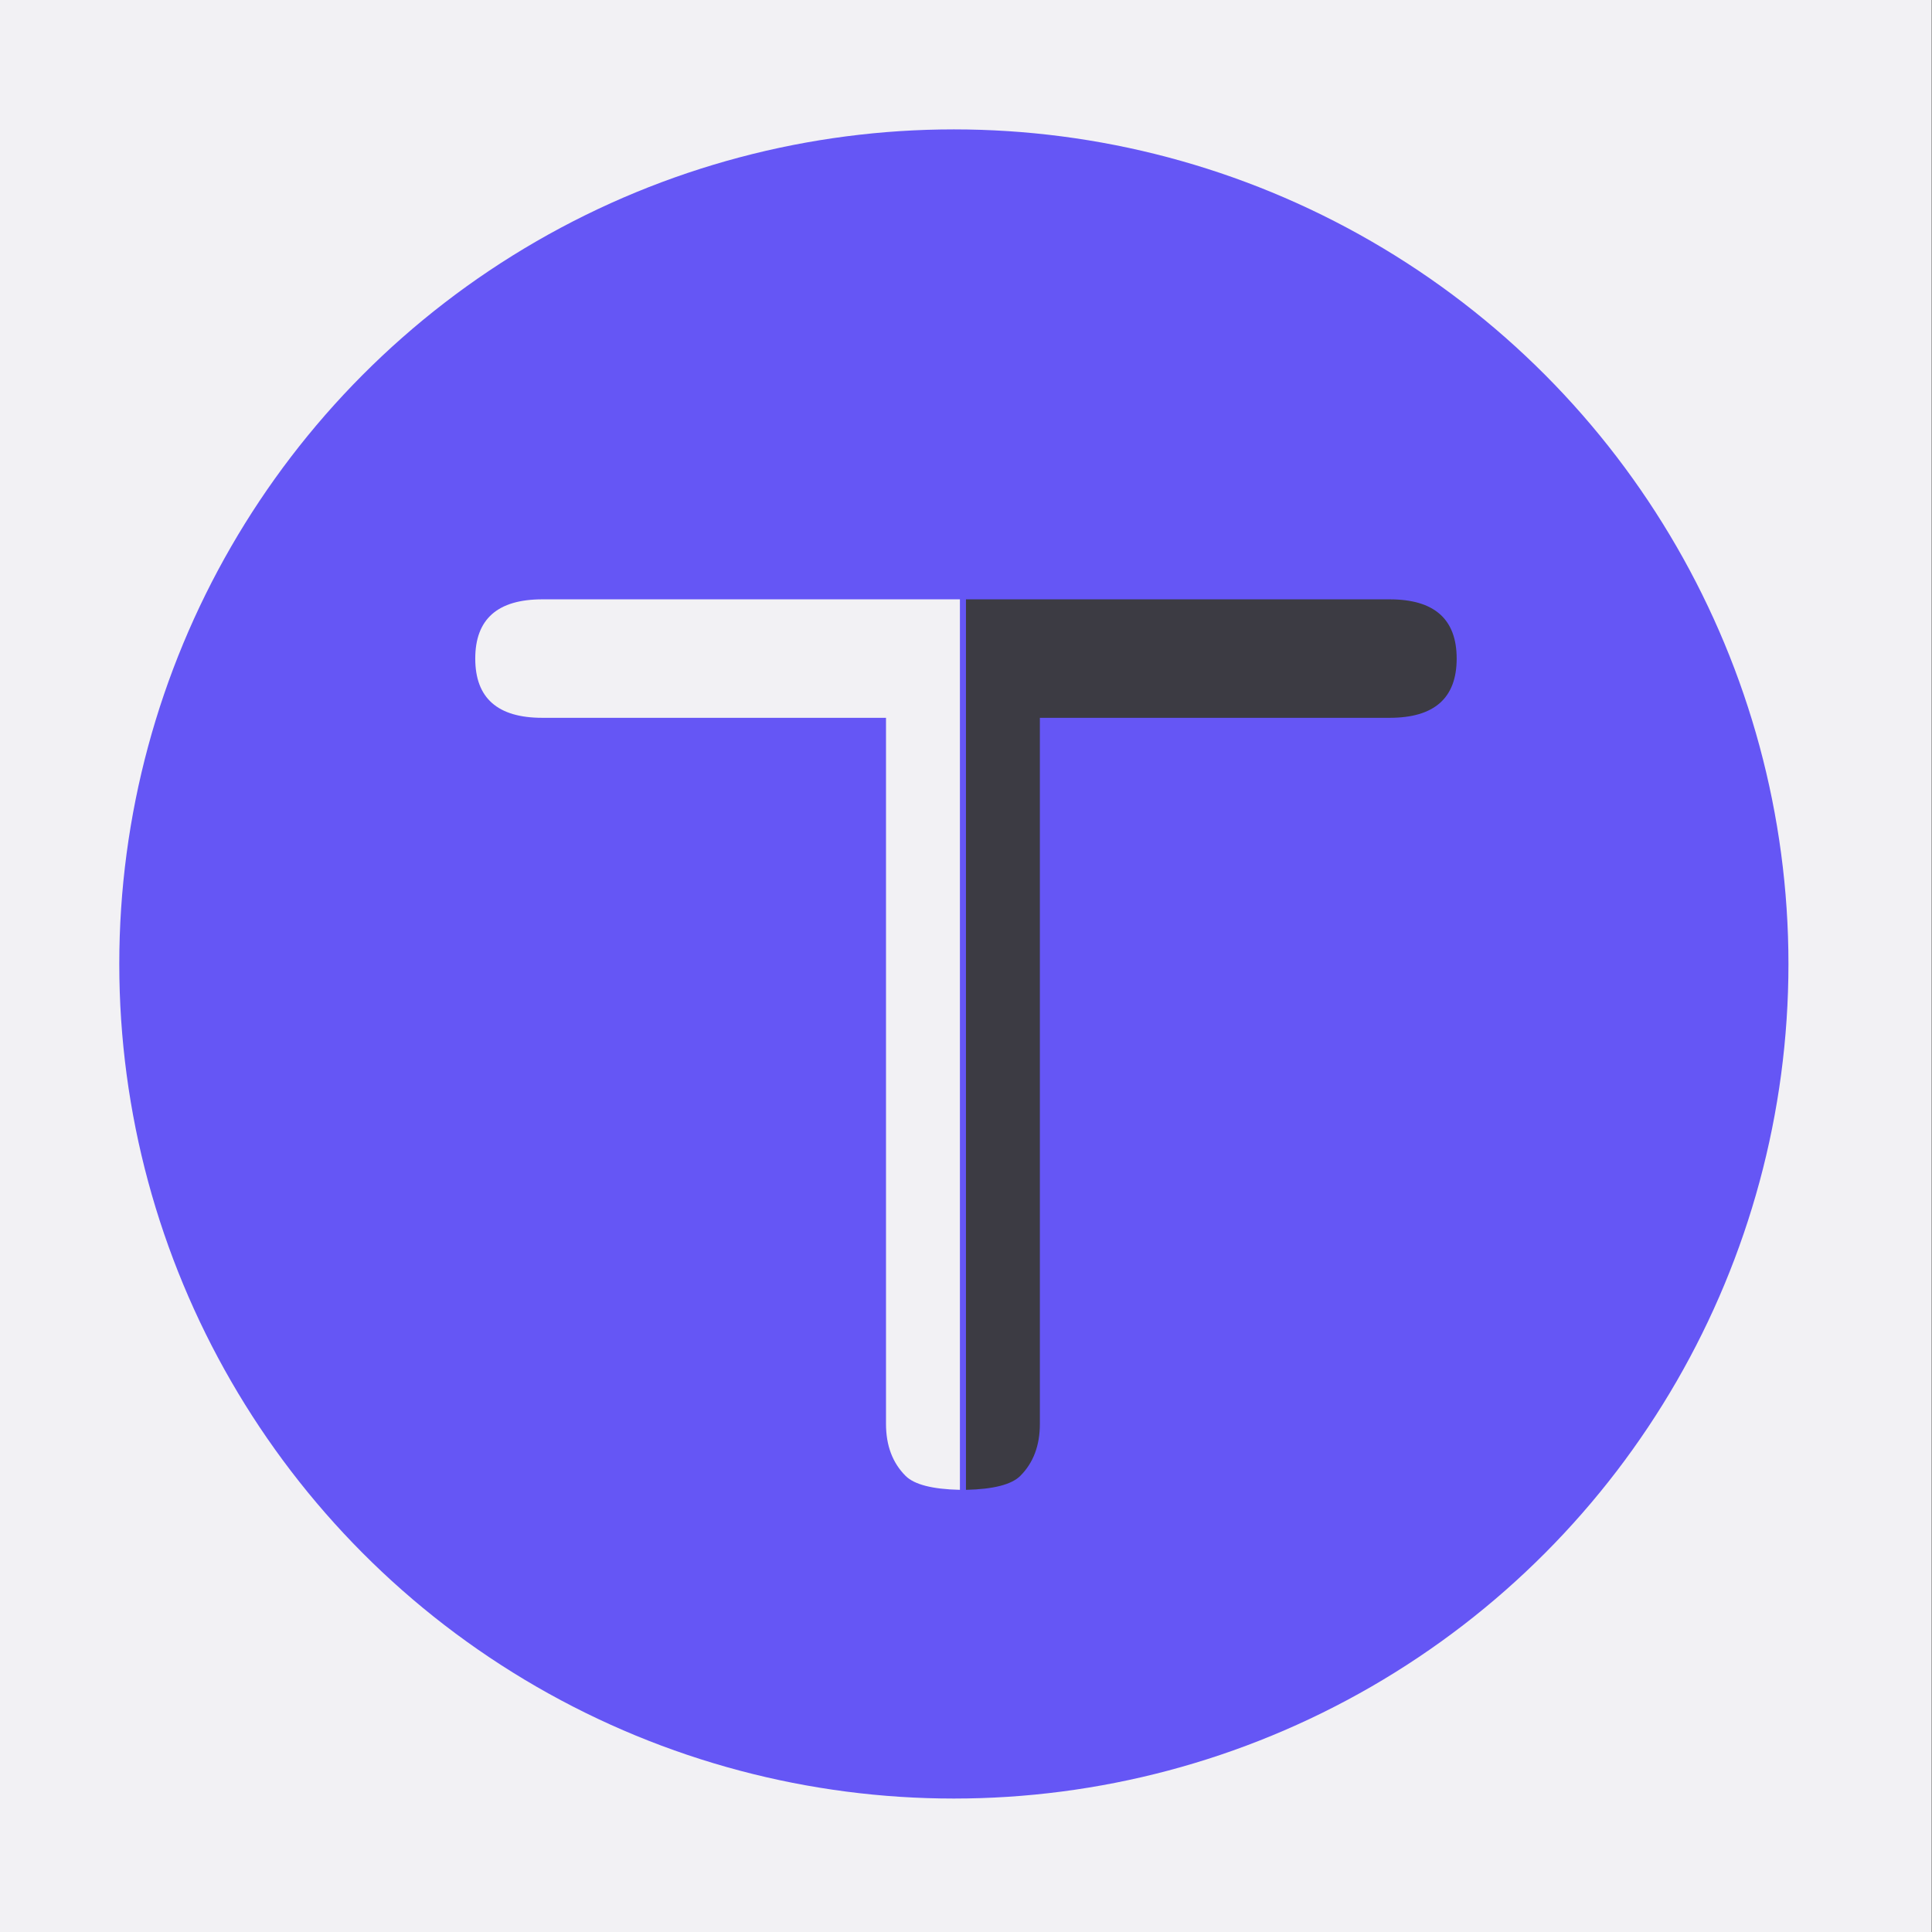 <?xml version="1.0" encoding="UTF-8" standalone="no"?>
<!DOCTYPE svg PUBLIC "-//W3C//DTD SVG 1.1//EN" "http://www.w3.org/Graphics/SVG/1.1/DTD/svg11.dtd">
<svg width="100%" height="100%" viewBox="0 0 2048 2048" version="1.1" xmlns="http://www.w3.org/2000/svg" xmlns:xlink="http://www.w3.org/1999/xlink" xml:space="preserve" xmlns:serif="http://www.serif.com/" style="fill-rule:evenodd;clip-rule:evenodd;stroke-linejoin:round;stroke-miterlimit:1.414;">
    <rect x="0" y="0" width="2048" height="2048" fill="#808080" stroke="none"/>
    <g transform="matrix(1,0,0,1,-5000,0)">
        <g id="icon2" transform="matrix(1,0,0,1,5000,0)">
            <rect x="0" y="0" width="2048" height="2048" style="fill:none;"/>
            <clipPath id="_clip1">
                <rect x="0" y="0" width="2048" height="2048"/>
            </clipPath>
            <g clip-path="url(#_clip1)">
                <g transform="matrix(0.998,0,0,1.001,0.515,-0.711)">
                    <rect x="-0.516" y="0.71" width="2051.55" height="2046.12" style="fill:rgb(242,241,244);"/>
                </g>
                <g transform="matrix(17.493,0,0,17.493,394.264,452.312)">
                    <g transform="matrix(0.05,0,0,0.05,-269.732,-18.438)">
                        <circle cx="6099.92" cy="1019.92" r="1011.48" style="fill:rgb(101,86,245);"/>
                    </g>
                    <g transform="matrix(0.826,0,0,0.826,6.261,10.462)">
                        <g transform="matrix(1,0,0,1,36,5.68434e-14)">
                            <path d="M0,65.33L0,64.305L0,60.492L0,8.692L0,4.346L0,0L31.08,0C34.36,0 36,1.449 36,4.346C36,7.243 34.36,8.692 31.08,8.692L5.422,8.692L5.422,60.492C5.422,62.077 4.944,63.348 3.987,64.305C3.349,64.943 2.02,65.284 0,65.33Z" style="fill:rgb(60,59,67);fill-rule:nonzero;"/>
                        </g>
                        <g transform="matrix(-1,0,0,1,35.556,5.68434e-14)">
                            <path d="M0,65.33L0,64.305L0,60.492L0,8.692L0,4.346L0,0L30.636,0C33.916,0 35.556,1.449 35.556,4.346C35.556,7.243 33.916,8.692 30.636,8.692L5.422,8.692L5.422,60.492C5.422,62.077 4.944,63.348 3.987,64.305C3.349,64.943 2.02,65.284 0,65.33Z" style="fill:rgb(242,241,244);fill-rule:nonzero;"/>
                        </g>
                    </g>
                </g>
            </g>
        </g>
    </g>
</svg>
